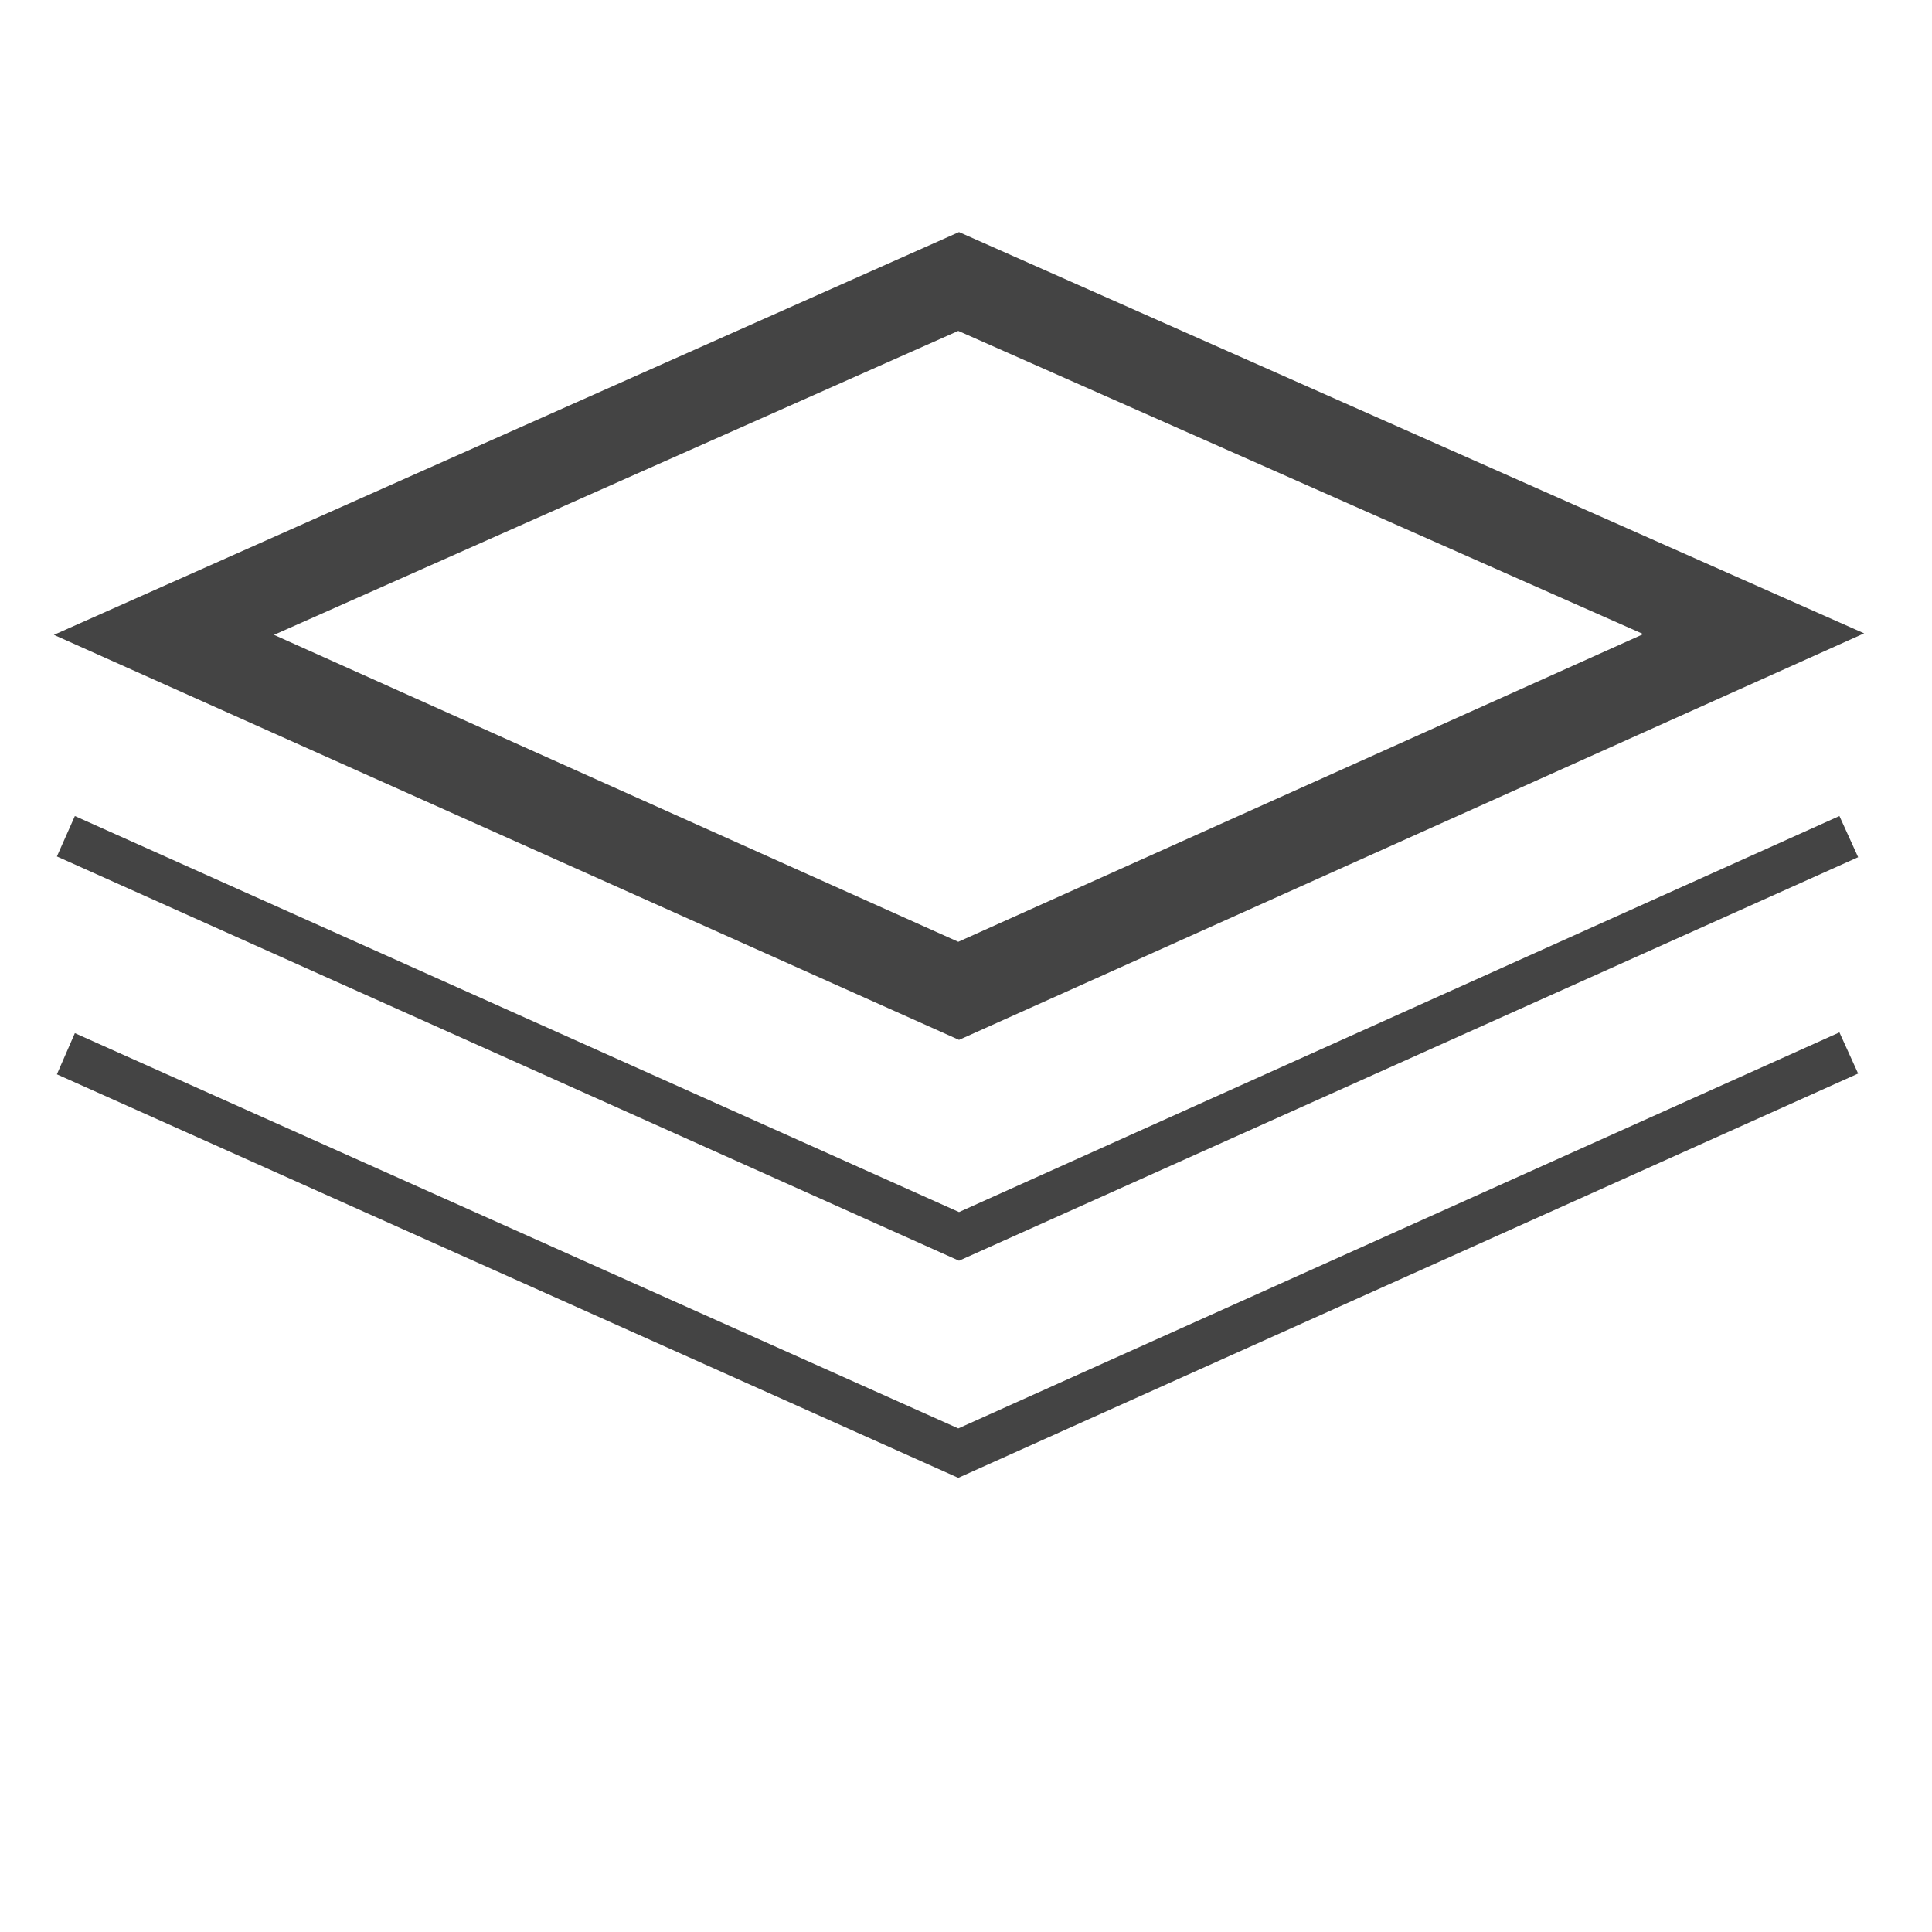 <?xml version='1.0' encoding='UTF-8' standalone='no'?><!-- Created with UBS Icon App (http://www.ubs.com/microsites/iconapp/) --><svg xmlns:svg='http://www.w3.org/2000/svg' xmlns='http://www.w3.org/2000/svg' width='64' height='64' viewBox='0 0 64 64' data-tags='Statement Assets'><g transform='translate(0,0)'><path d='M512.4 555.6l-483.6-216.4 483.6-215.2 483.6 214.4-483.6 217.2zM146.4 339.2l365.6 164 366-164.4-366-162-365.6 162.4z ' transform='translate(0,0) scale(0.062,0.062)' fill='#444444' style='undefined'></path><path d='M512 789.6l-481.6-215.6 9.6-22 472 211.2 470.8-211.6 10 22-480.8 216zM512.4 673.6l-482-216 9.6-21.6 472.4 211.6 470.4-211.6 10 22-480.4 215.6z ' transform='translate(0,0) scale(0.062,0.062)' fill='#444444' style='undefined'></path></g></svg>